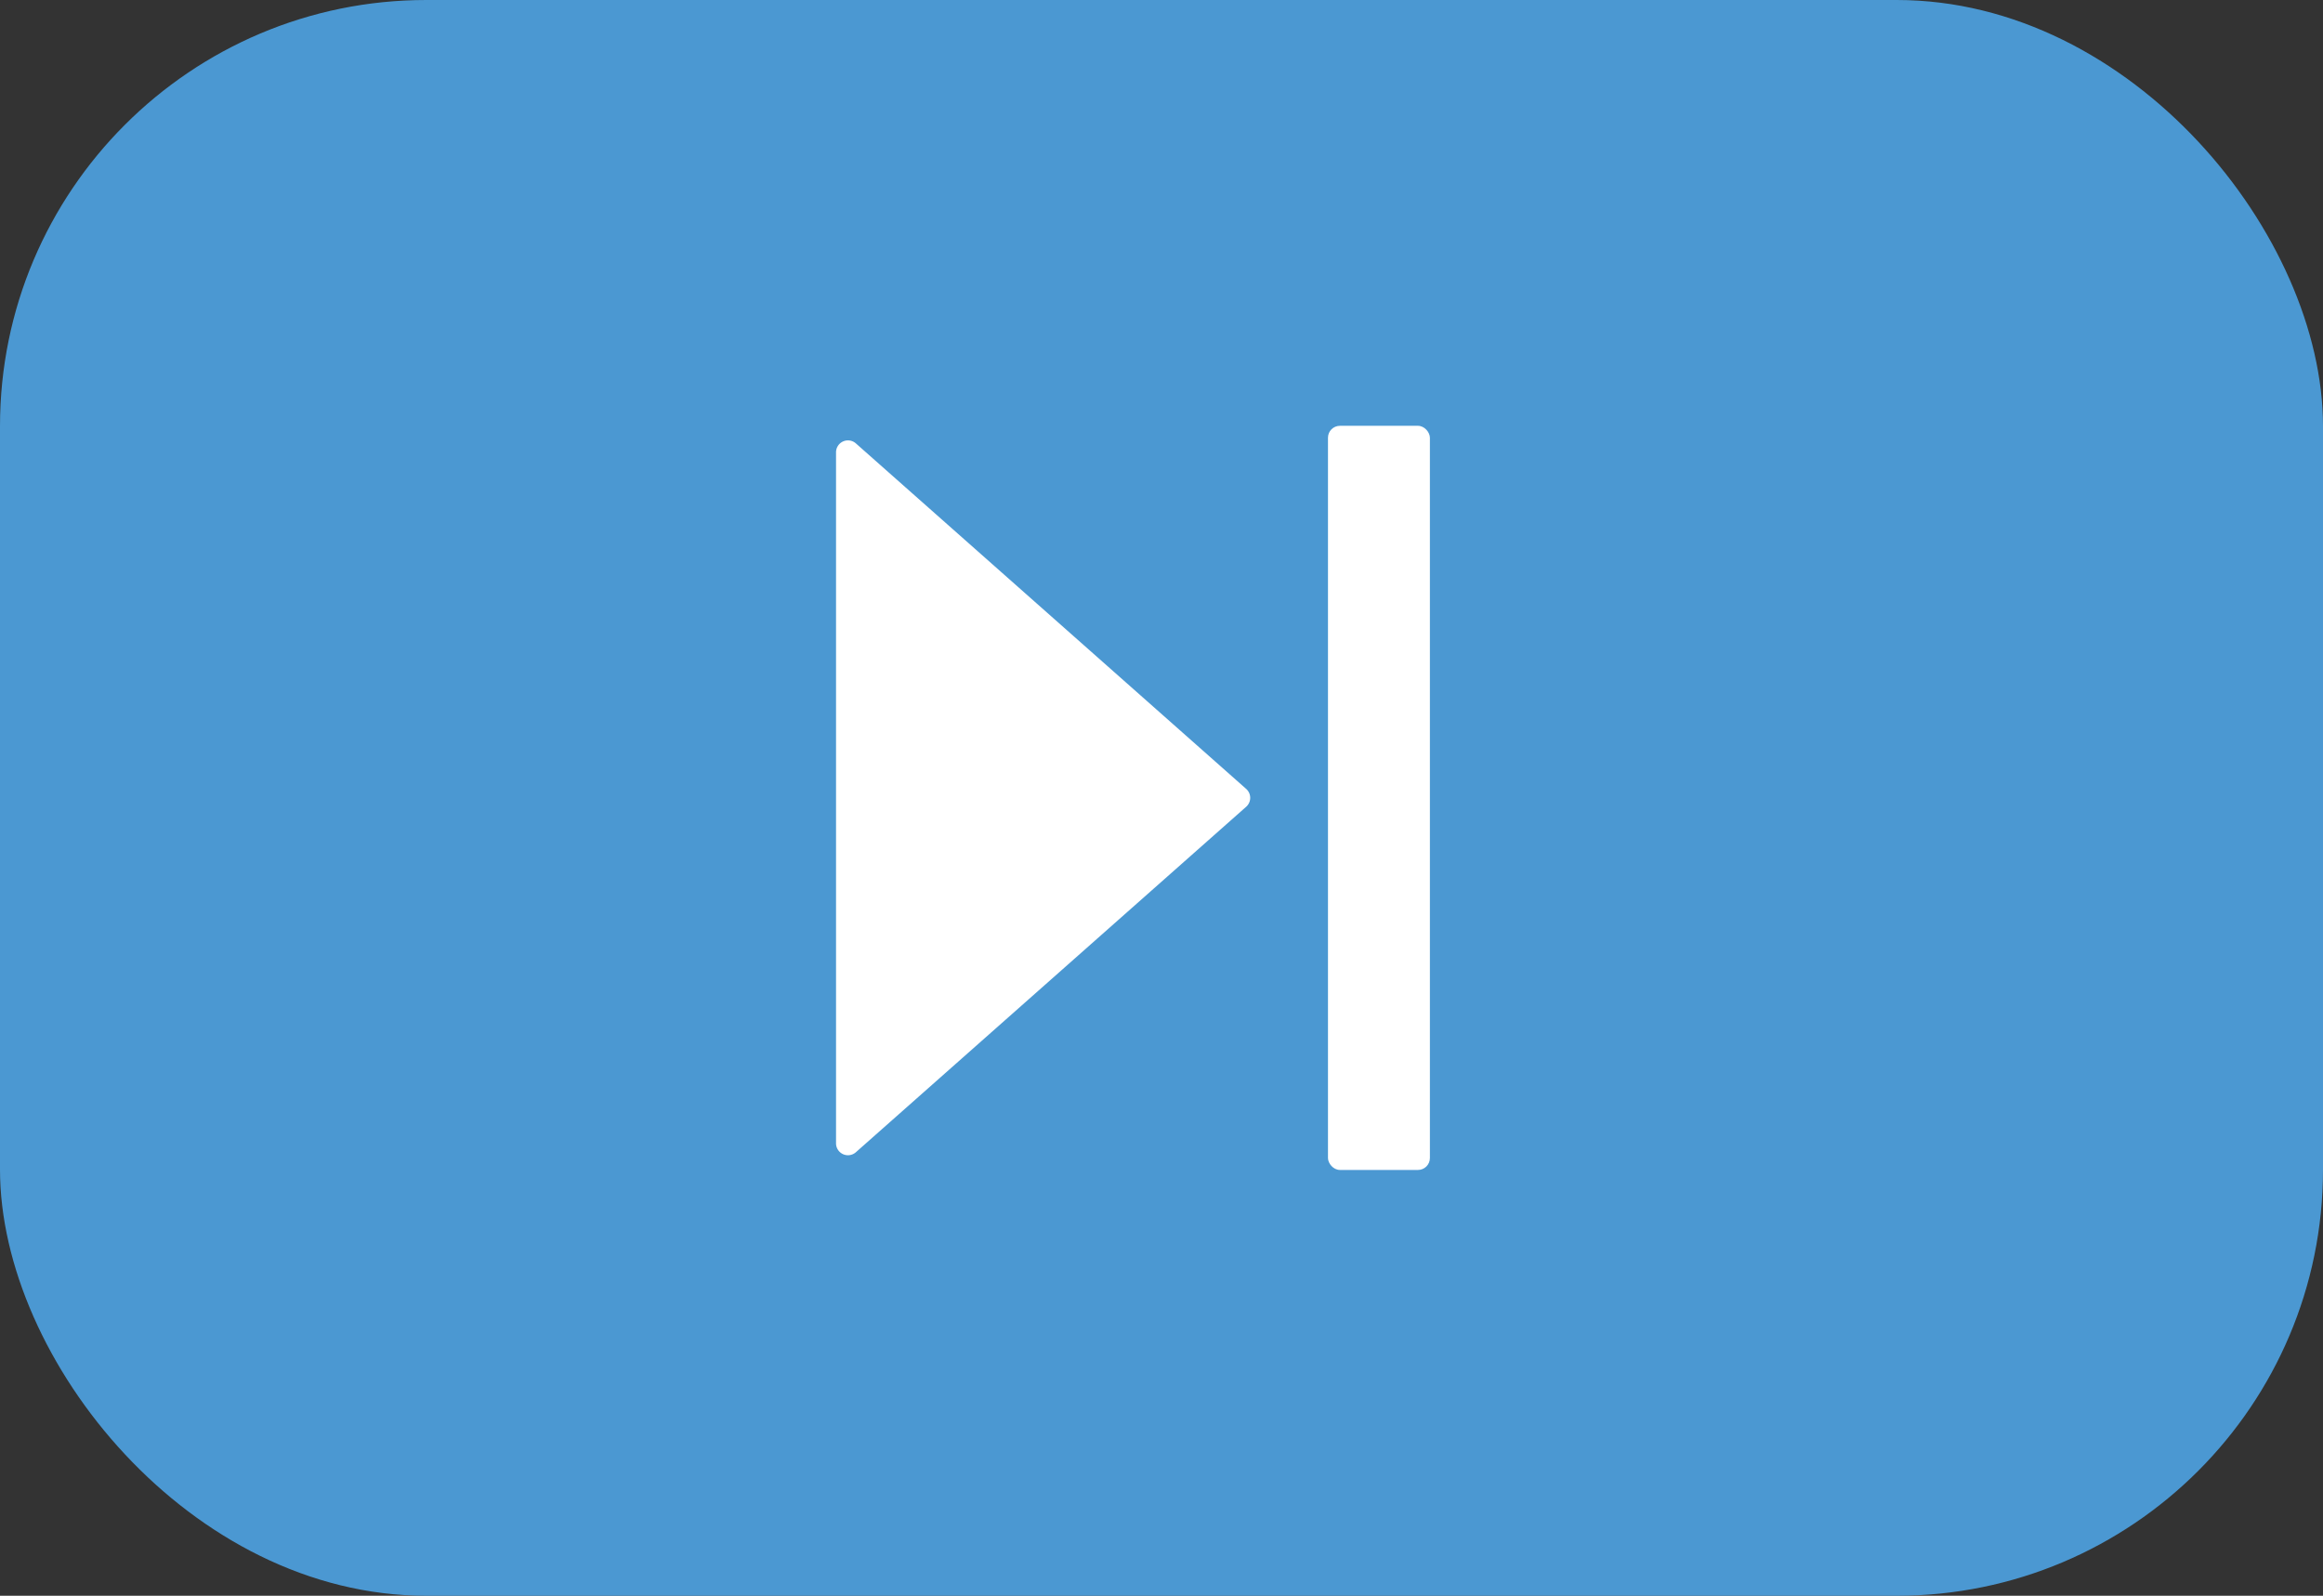 <svg xmlns="http://www.w3.org/2000/svg" id="Layer_1" data-name="Layer 1" viewBox="0 0 494.59 339.83"><rect x="0" y="0" width="494.59" height="339.83" fill="#333333" stroke="none"/><defs><style>.cls-1{fill:#4b98d2;}.cls-2{fill:#fff;}</style></defs><rect class="cls-1" width="494.59" height="339.83" rx="90.76"></rect><path class="cls-2" d="M178,243.49V96.34a2.54,2.54,0,0,1,4.23-1.91L265.32,168a2.54,2.54,0,0,1,0,3.81L182.2,245.4A2.54,2.54,0,0,1,178,243.49Z"></path><rect class="cls-2" x="282.74" y="90.68" width="21.7" height="158.47" rx="2.54"></rect></svg>